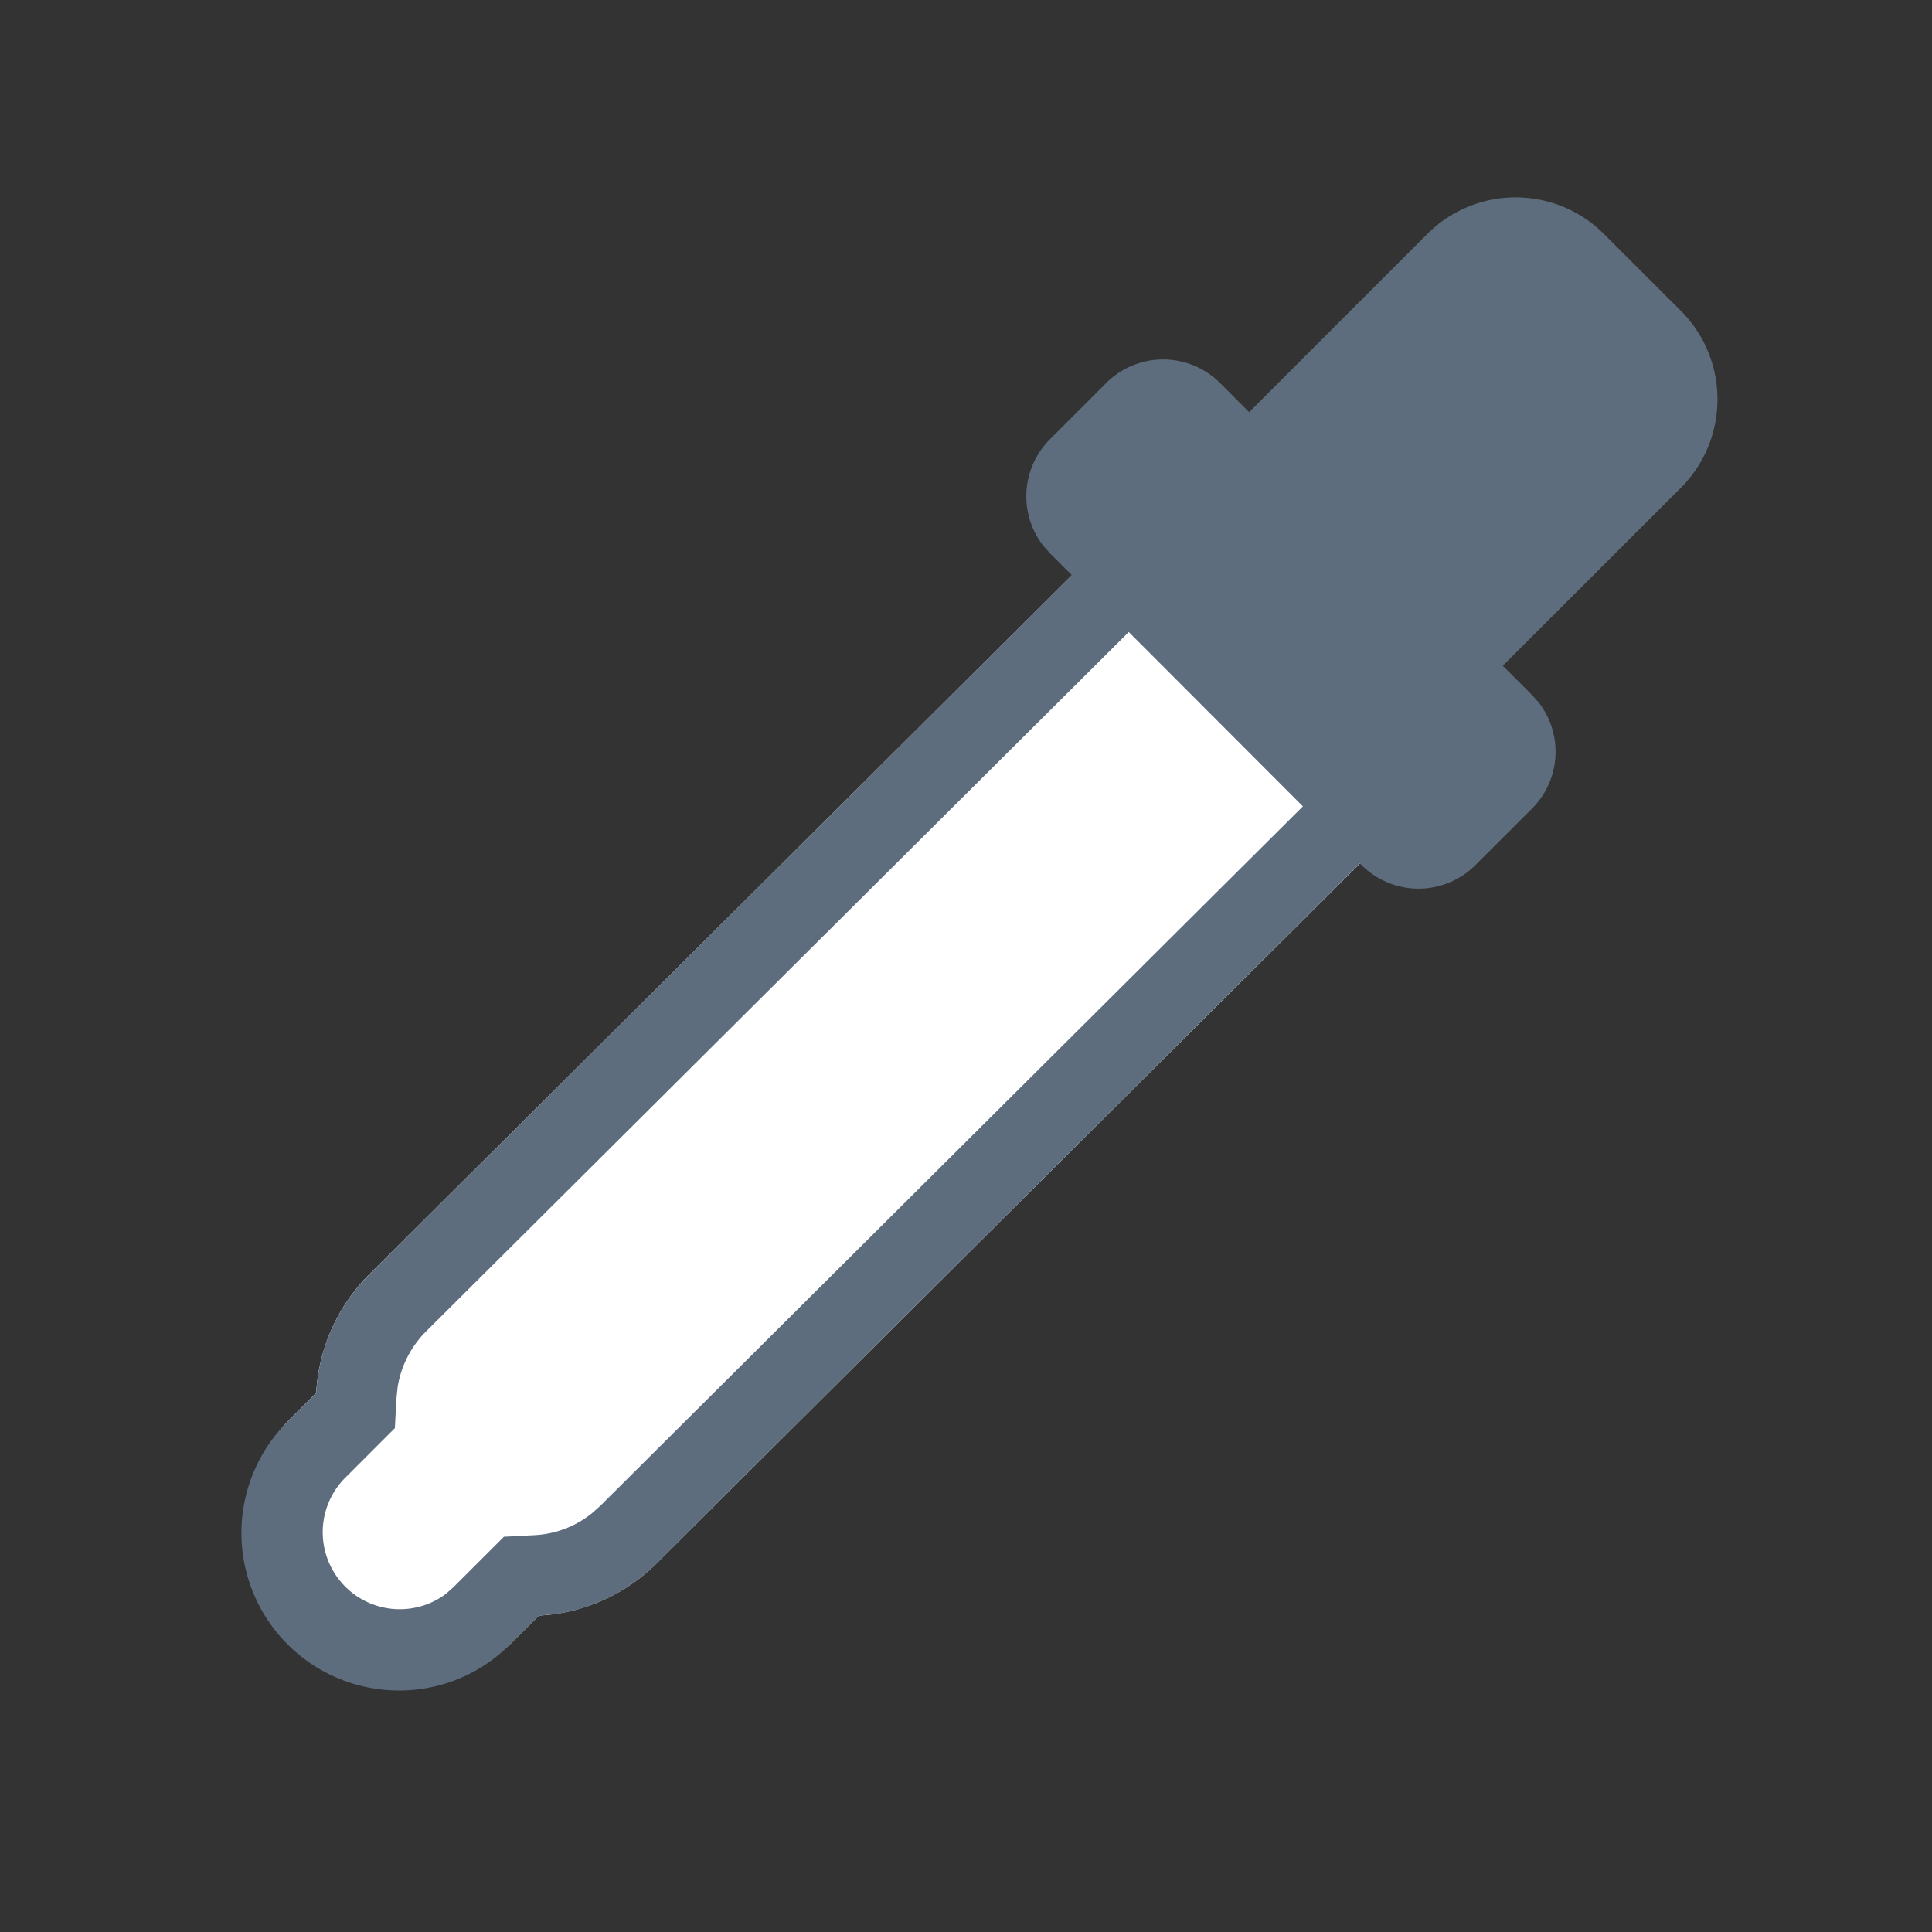 <svg xmlns="http://www.w3.org/2000/svg" viewBox="0 0 1024 1024" version="1.1"><rect x="0" y="0" width="1024" height="1024" fill="#333333" stroke="none"/><path d="M628.395 244.907L195.627 675.541a96.384 96.384 0 0 0-28.032 62.72l-15.189 15.189a83.499 83.499 0 0 0 117.973 118.016l15.275-15.189a95.403 95.403 0 0 0 62.72-28.032L781.099 397.653l-152.704-152.747z" fill="#FFFFFF" p-id="41692"></path><path d="M803.328 104.619c17.579 0 34.432 6.997 46.848 19.456l40.661 40.619c25.899 25.899 25.941 67.883 0.085 93.824L796.501 352.853l15.445 15.445 3.584 4.011a42.624 42.624 0 0 1-3.584 56.32l-29.909 29.867a42.667 42.667 0 0 1-60.288 0.085l-0.981-0.981-372.395 370.688c-14.848 14.933-34.133 24.491-54.912 27.307l-7.808 0.725-15.275 15.189A82.688 82.688 0 0 1 211.413 896a83.499 83.499 0 0 1-63.872-137.216l4.864-5.291 15.189-15.147c1.152-21.035 9.173-41.003 22.699-56.96l5.333-5.803 372.48-370.773-4.224-4.181-7.381-7.381-3.584-4.053a42.667 42.667 0 0 1 3.541-56.32l29.867-29.867a42.667 42.667 0 0 1 60.331 0l15.403 15.445 94.379-94.379a66.176 66.176 0 0 1 46.891-19.456z m-205.099 230.4L225.792 705.707c-7.979 8.021-13.227 18.304-15.019 29.355l-0.597 5.589-0.896 16.299-26.667 26.667a40.832 40.832 0 0 0 53.589 61.269l4.053-3.584 26.837-26.795 16.341-0.853c11.221-0.597 21.888-4.693 30.635-11.861l4.224-3.797 372.267-370.603-92.331-92.459z" fill="#5D6D7E" p-id="41693"></path></svg>